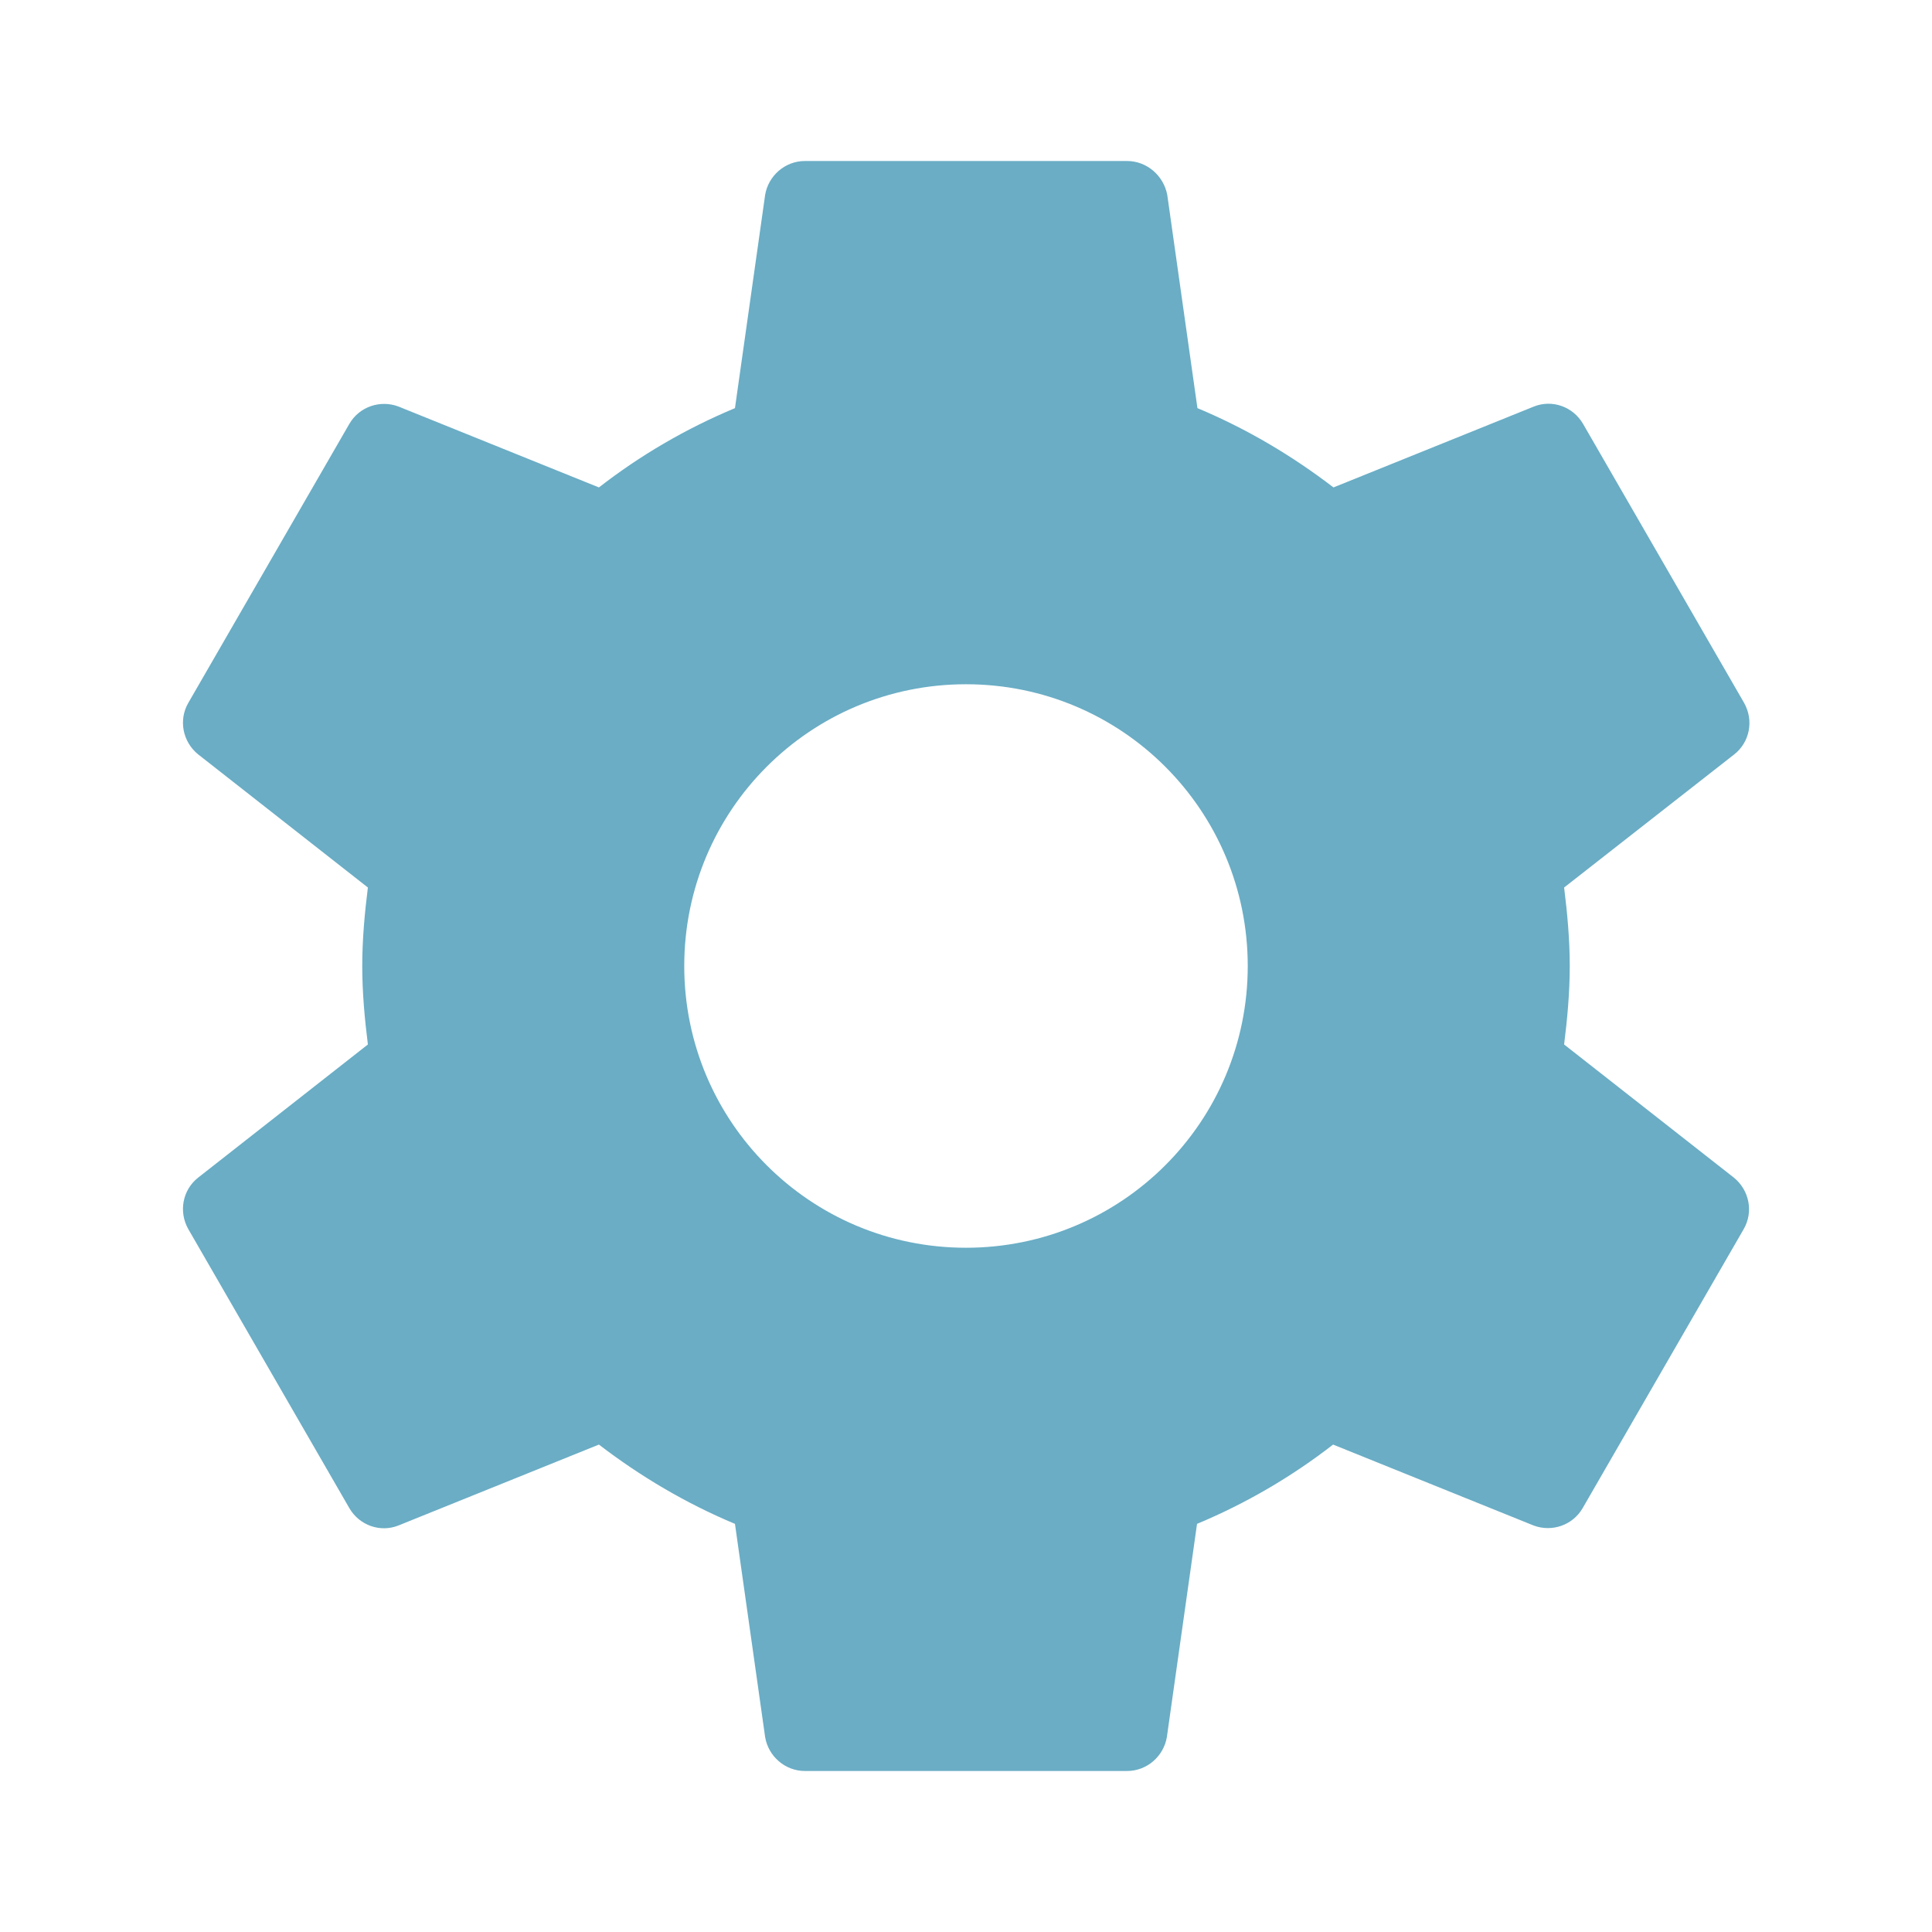 <?xml version="1.0" encoding="UTF-8"?>
<svg xmlns="http://www.w3.org/2000/svg" width="48" height="48" viewBox="0 0 48 48">
    <path d="M38.86 25.95C38.94 25.31 39 24.66 39 24 39 23.34 38.94 22.69 38.86 22.05l4.23 -3.31c0.38 -0.3 0.49 -0.84 0.24 -1.28l-4 -6.93C39.08 10.1 38.56 9.92 38.11 10.1l-4.98 2.01C32.1 11.32 30.97 10.65 29.75 10.14L29 4.84C28.91 4.37 28.5 4 28 4l-8 0c-0.5 0 -0.91 0.37 -0.99 0.84l-0.75 5.3c-1.22 0.51 -2.35 1.17 -3.38 1.97L9.9 10.1c-0.45 -0.17 -0.97 0 -1.22 0.43l-4 6.93c-0.25 0.43 -0.14 0.97 0.24 1.28l4.22 3.31C9.06 22.69 9 23.34 9 24c0 0.66 0.06 1.31 0.14 1.95l-4.22 3.31c-0.38 0.3 -0.49 0.84 -0.24 1.28l4 6.93c0.25 0.43 0.77 0.61 1.22 0.43l4.98 -2.01c1.03 0.79 2.16 1.46 3.38 1.97l0.75 5.3C19.09 43.63 19.5 44 20 44l8 0c0.5 0 0.91 -0.37 0.99 -0.84l0.75 -5.3c1.22 -0.51 2.35 -1.17 3.38 -1.97l4.98 2.01c0.45 0.17 0.97 0 1.22 -0.43l4 -6.93c0.25 -0.43 0.14 -0.97 -0.24 -1.28L38.86 25.95ZM24 31c-3.87 0 -7 -3.13 -7 -7 0 -3.87 3.13 -7 7 -7 3.87 0 7 3.13 7 7 0 3.87 -3.13 7 -7 7z" fill="#6aadc5"/>
</svg>
